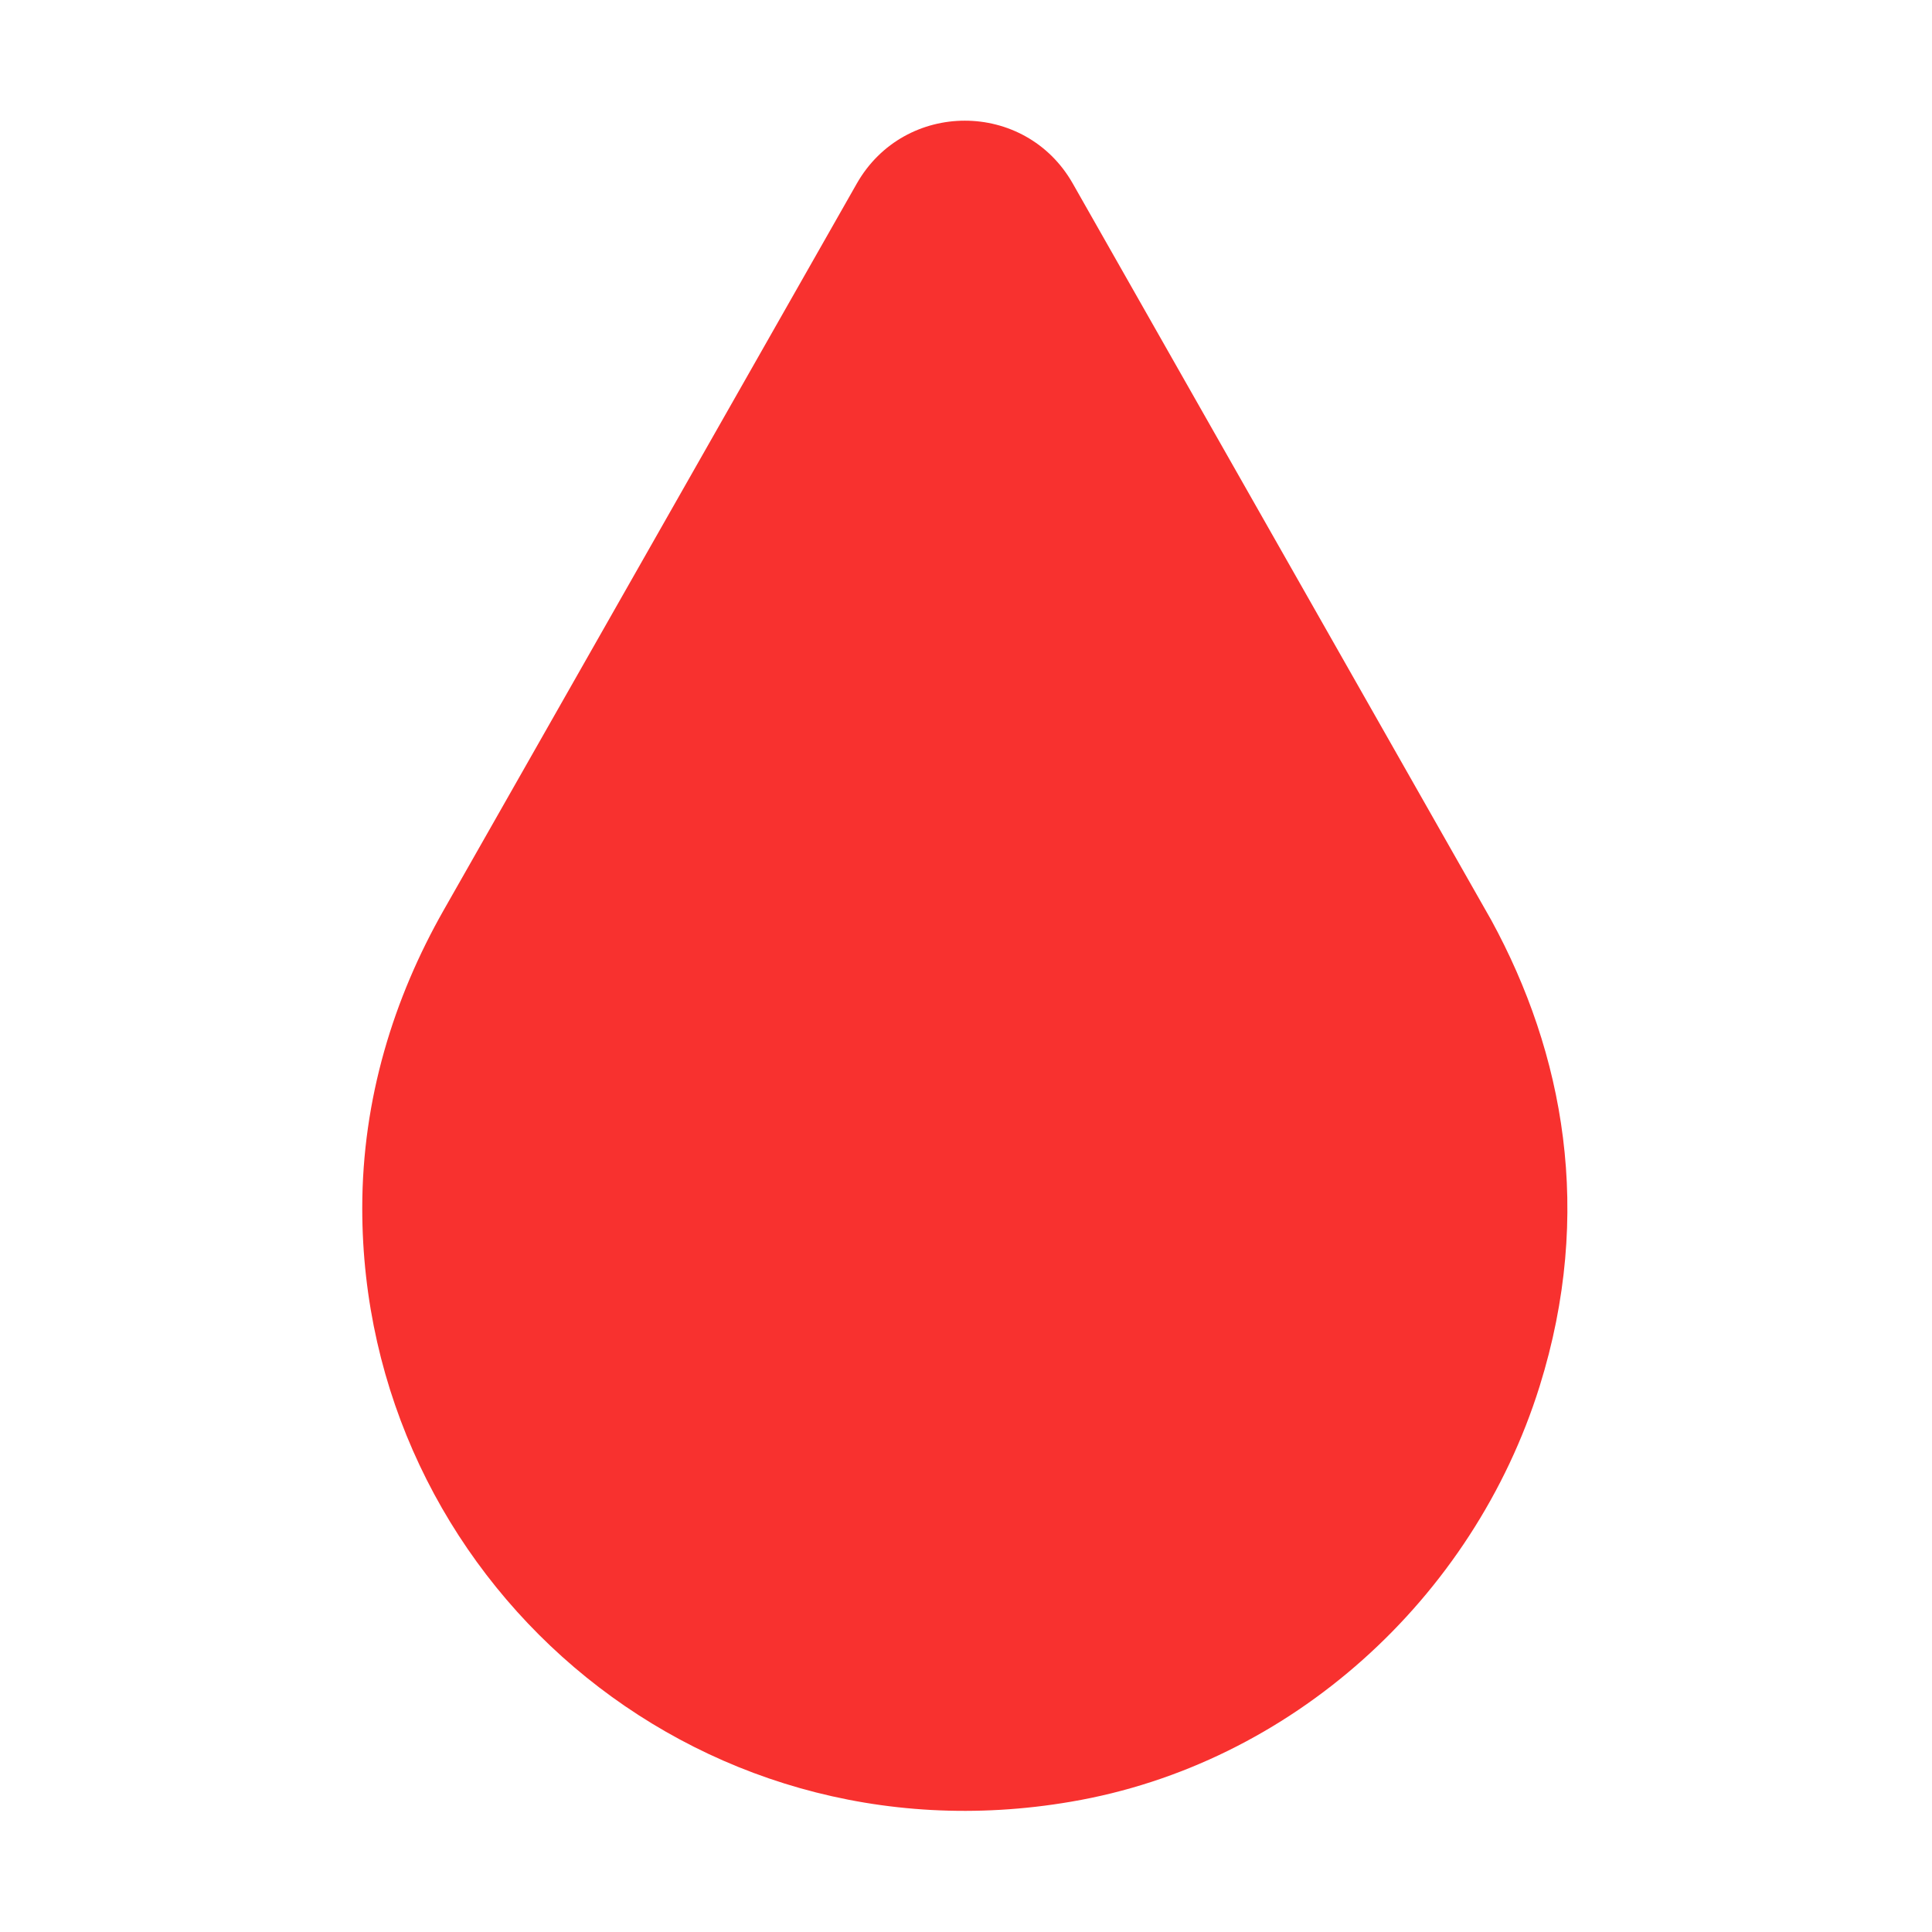 <svg width="20" height="20" viewBox="0 0 20 20" fill="none" xmlns="http://www.w3.org/2000/svg">
<path d="M15.938 14.351C16.5 12.551 16.188 10.901 15.438 9.526L11.106 1.901C10.613 1.032 9.363 1.032 8.869 1.901L4.594 9.42C4.075 10.332 3.75 11.376 3.75 12.507C3.75 16.314 7.156 19.326 11.088 18.651C13.363 18.264 15.25 16.551 15.938 14.351Z" fill="#F8312F"/>
</svg>
